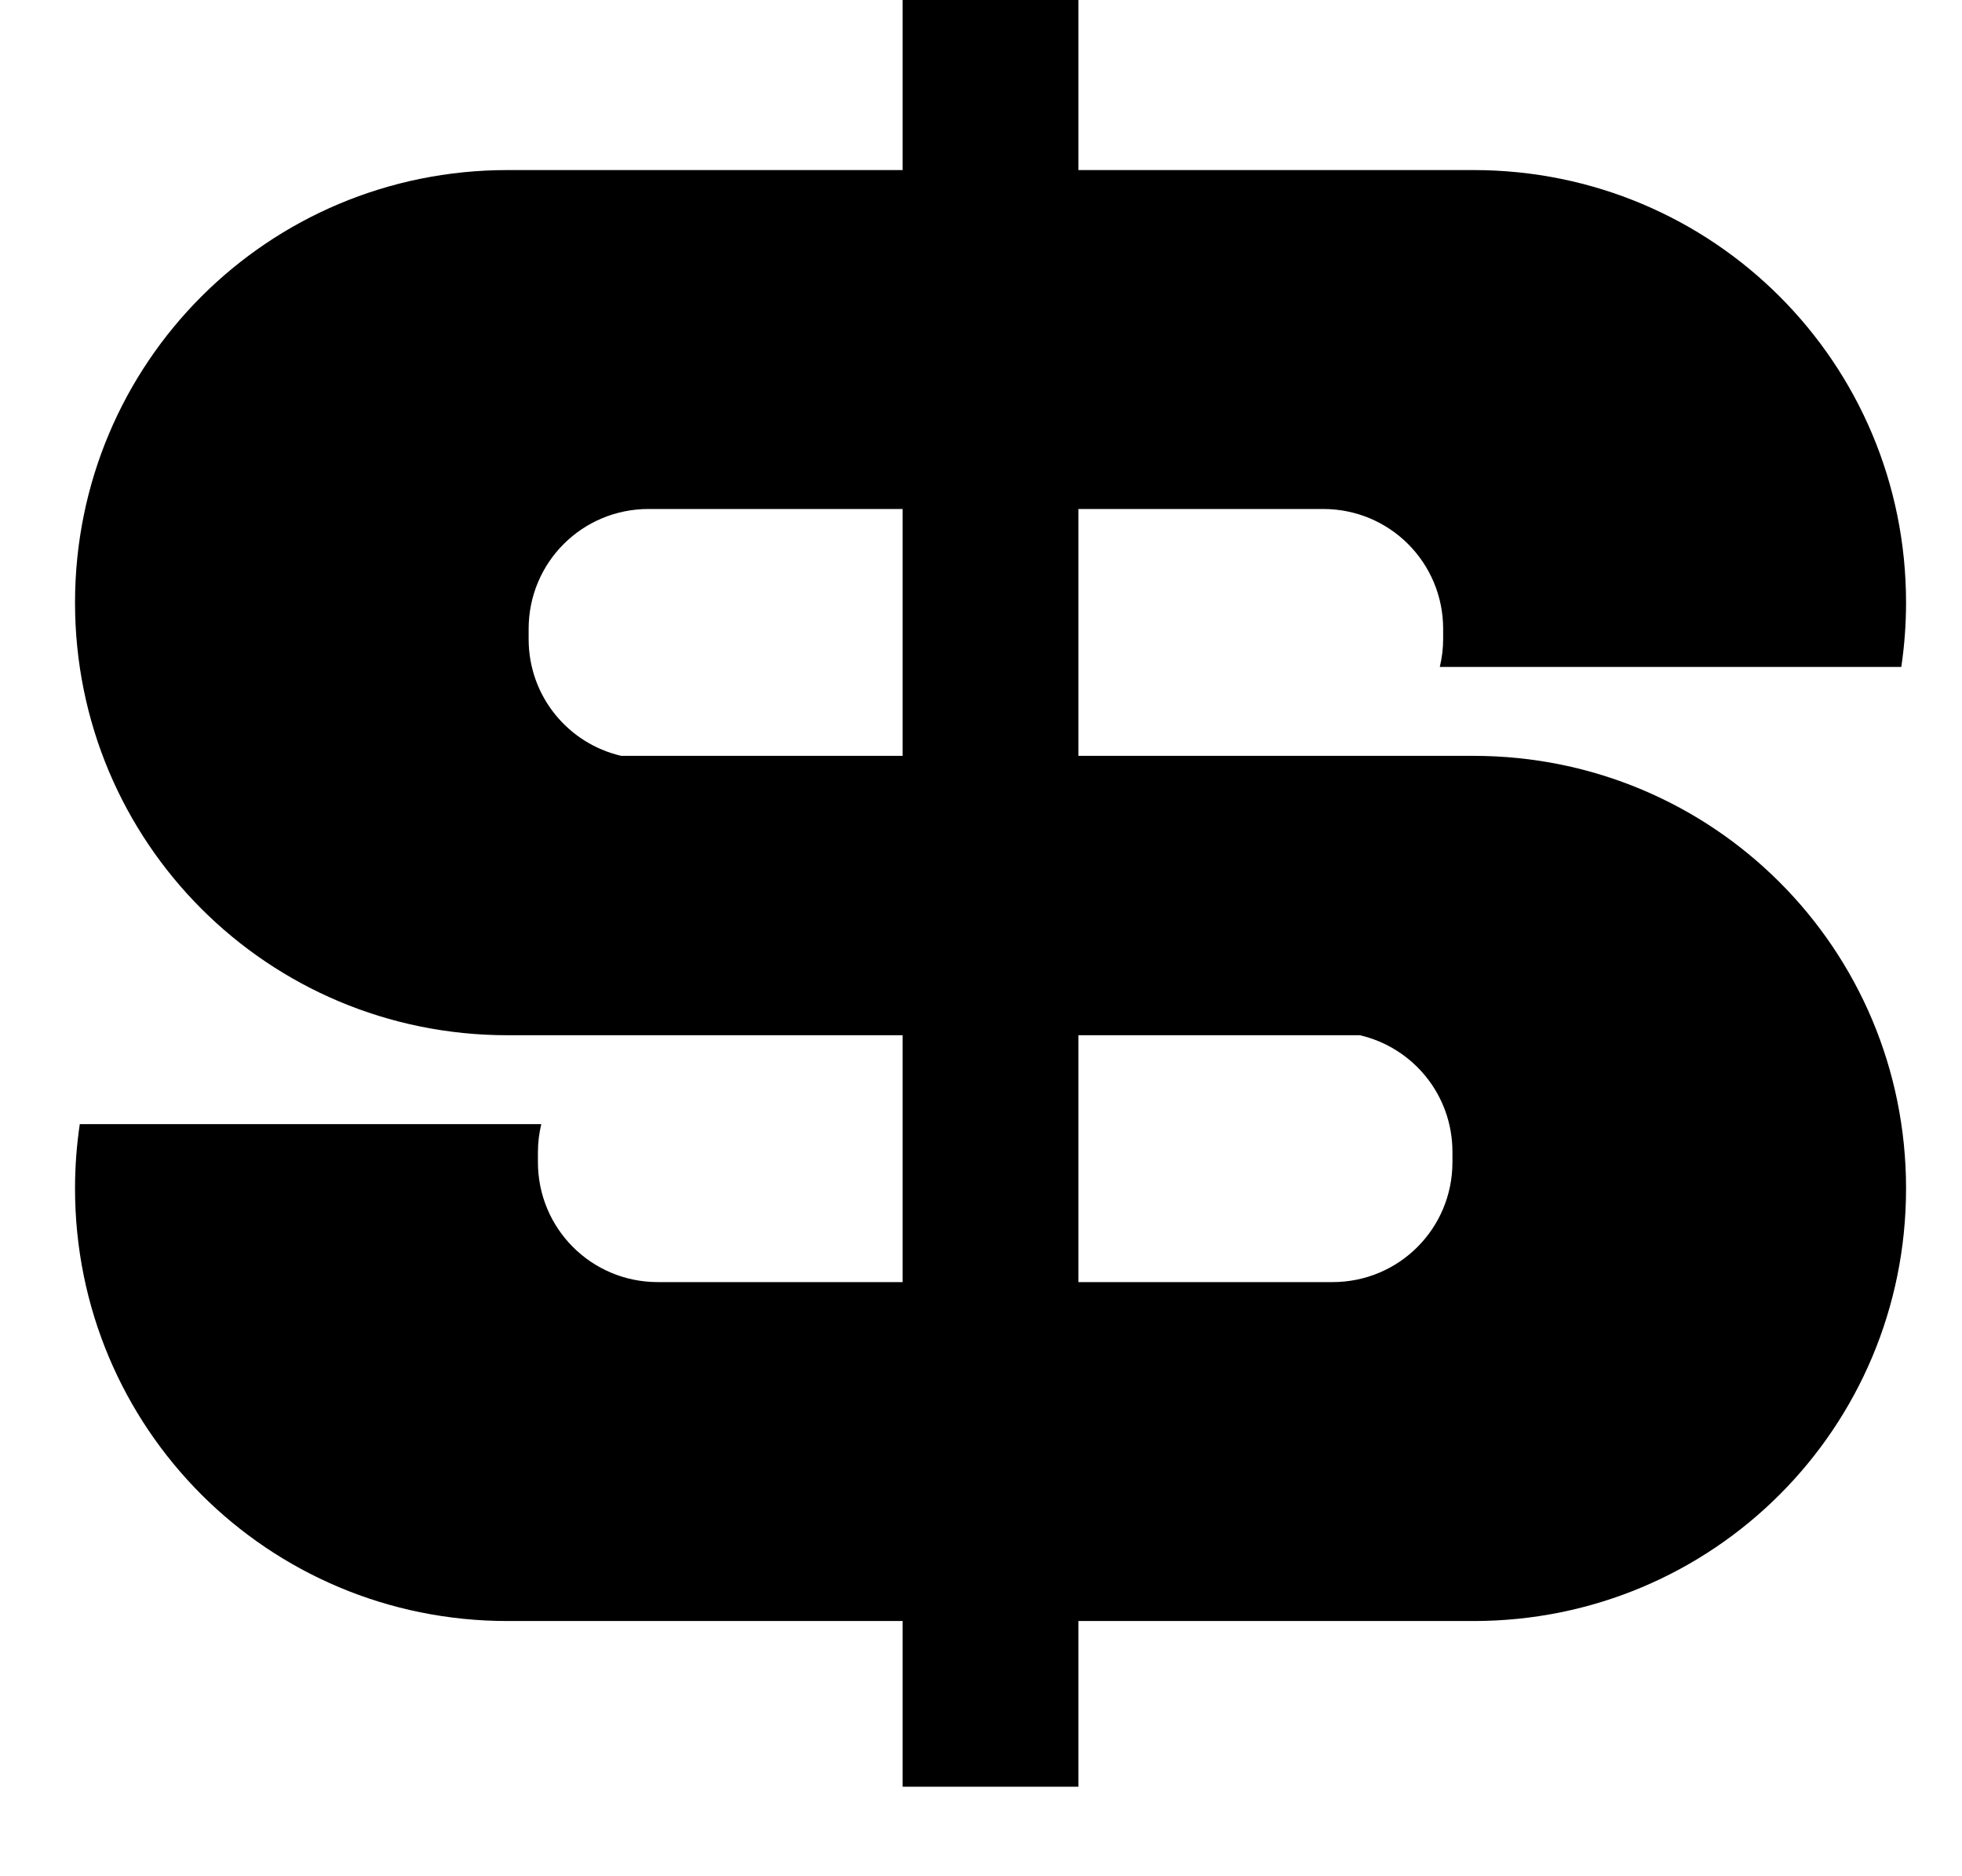 <?xml version="1.0" standalone="no"?>
<!DOCTYPE svg PUBLIC "-//W3C//DTD SVG 1.1//EN" "http://www.w3.org/Graphics/SVG/1.1/DTD/svg11.dtd" >
<svg xmlns="http://www.w3.org/2000/svg" xmlns:xlink="http://www.w3.org/1999/xlink" version="1.1" viewBox="-10 0 1046 1000">
   <path fill="currentColor"
d="M471.227 0v90.652h-210.643c-127.743 0 -230.584 102.84 -230.584 230.583s102.841 230.583 230.584 230.583h210.643v131.59h-130.501c-35.421 0 -63.94 -28.517 -63.94 -63.938v-5.431c0 -5.113 0.659 -10.06 1.785 -14.821h-246.04
c-1.651 11.178 -2.531 22.613 -2.531 34.265c0 127.742 102.845 230.582 230.589 230.582h210.638v88.316h93.725v-88.316h210.638c127.743 0 230.585 -102.84 230.585 -230.582c0 -127.744 -102.842 -230.584 -230.585 -230.584h-210.638v-131.589h130.497
c35.421 0 63.938 28.516 63.938 63.938v5.431c0 5.113 -0.657 10.06 -1.784 14.821h246.041c1.651 -11.177 2.531 -22.613 2.531 -34.264c0 -127.743 -102.847 -230.583 -230.59 -230.583h-210.633v-90.652h-93.725zM335.768 271.31h135.459
v131.589h-150.028c-28.344 -6.567 -49.368 -31.822 -49.368 -62.221v-5.431c0 -35.422 28.517 -63.938 63.938 -63.938zM564.951 551.818h150.023c28.345 6.568 49.368 31.822 49.368 62.221v5.431c0 35.422 -28.516 63.938 -63.938 63.938
h-135.454v-131.59z" />
</svg>
